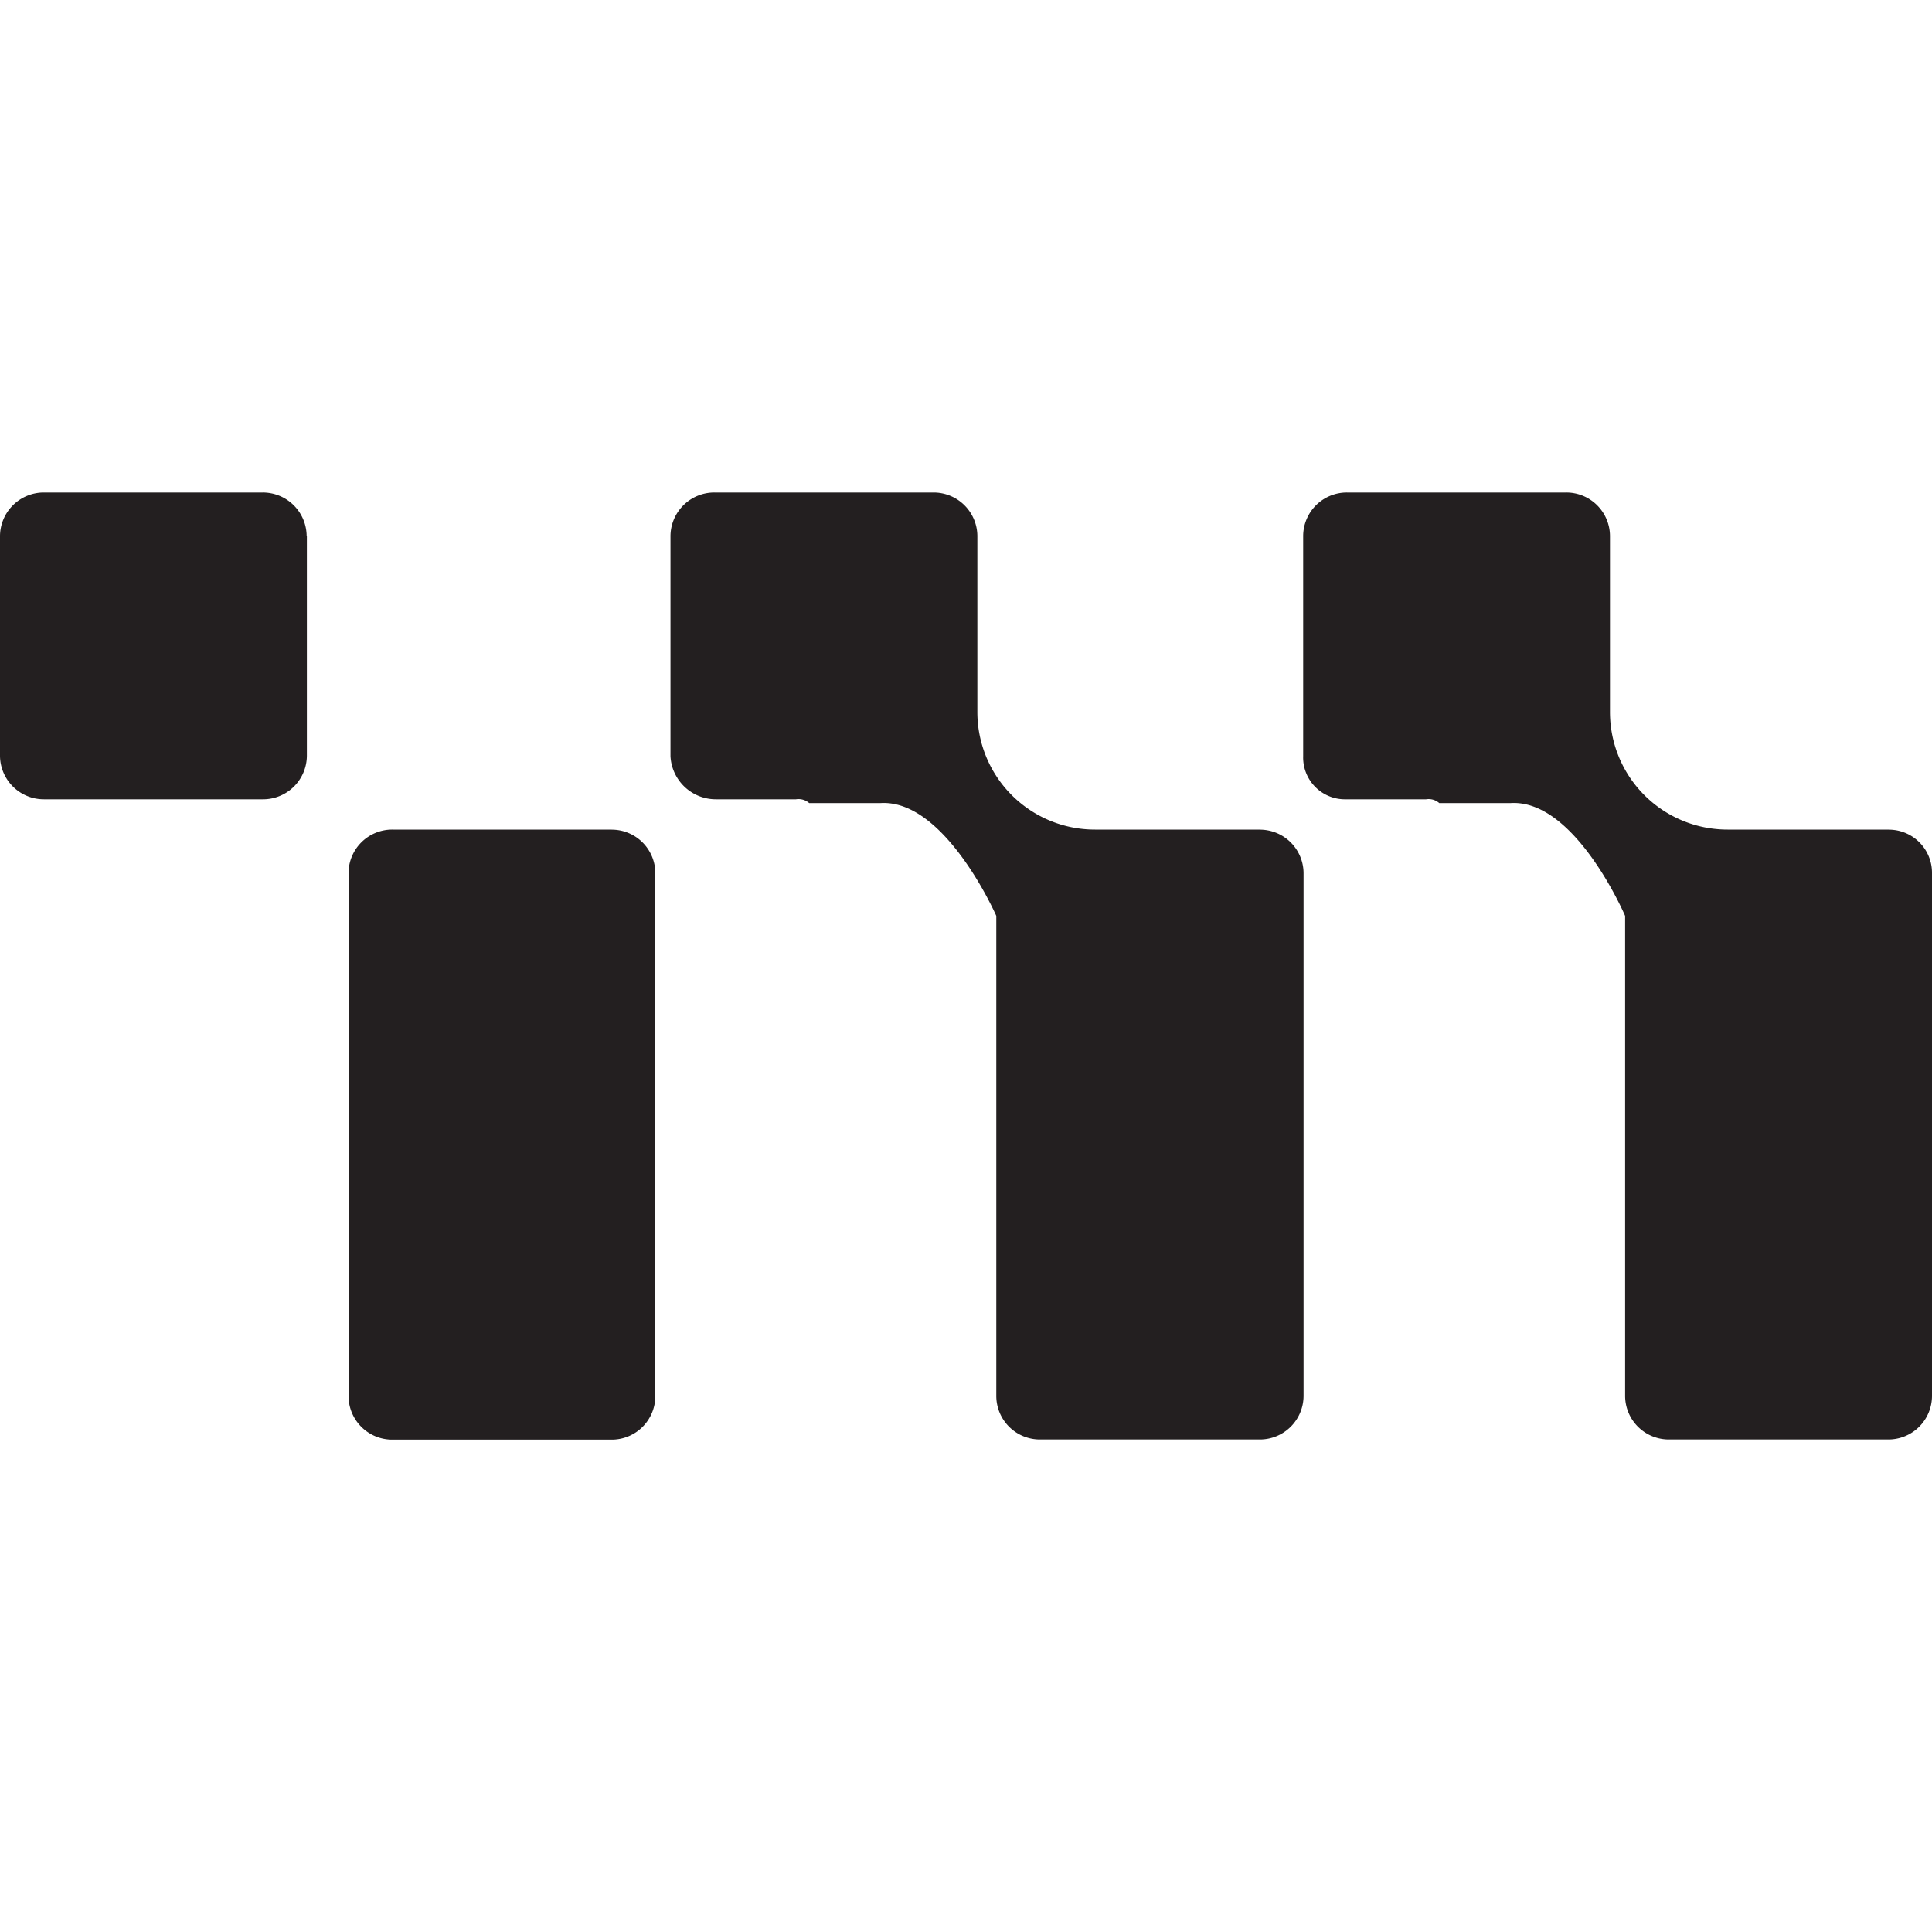 <svg id="Layer_1" data-name="Layer 1" xmlns="http://www.w3.org/2000/svg" viewBox="0 0 250 250"><defs><style>.cls-1{fill:#231f20;}</style></defs><path class="cls-1" d="M39.71,69.4V97.75A5.67,5.67,0,0,1,34,103.43H5.68A5.67,5.67,0,0,1,0,97.76H0V69.4a5.67,5.67,0,0,1,5.67-5.67H34a5.67,5.67,0,0,1,5.68,5.67Zm39.41,37.95H50.78A5.65,5.65,0,0,0,45.1,113h0v67.67a5.65,5.65,0,0,0,5.67,5.62H79.12a5.64,5.64,0,0,0,5.68-5.62h0V113a5.64,5.64,0,0,0-5.63-5.64Zm83.83,0H141.71a15.21,15.21,0,0,1-15.24-15.2h0V69.39a5.66,5.66,0,0,0-5.67-5.66H92.45a5.67,5.67,0,0,0-5.69,5.66v.28h0V97.86a5.88,5.88,0,0,0,5.86,5.57H103a2.1,2.1,0,0,1,1.71.49h9.21c8.37-.54,15,14.6,15,14.6v62.12a5.64,5.64,0,0,0,5.66,5.63H163a5.65,5.65,0,0,0,5.68-5.62h0V113a5.65,5.65,0,0,0-5.64-5.64Zm81.42,0H223.55a15.21,15.21,0,0,1-15.22-15.2h0V69.39a5.65,5.65,0,0,0-5.66-5.66H174.3a5.65,5.65,0,0,0-5.67,5.65v.29h0V97.86a5.41,5.41,0,0,0,5.54,5.57h10.36a2.09,2.09,0,0,1,1.71.49h9.22c8.36-.54,14.83,14.6,14.83,14.6v-.14h0v62.26a5.65,5.65,0,0,0,5.67,5.63h28.36a5.64,5.64,0,0,0,5.68-5.62h0V113a5.58,5.58,0,0,0-5.51-5.64Z"/></svg>